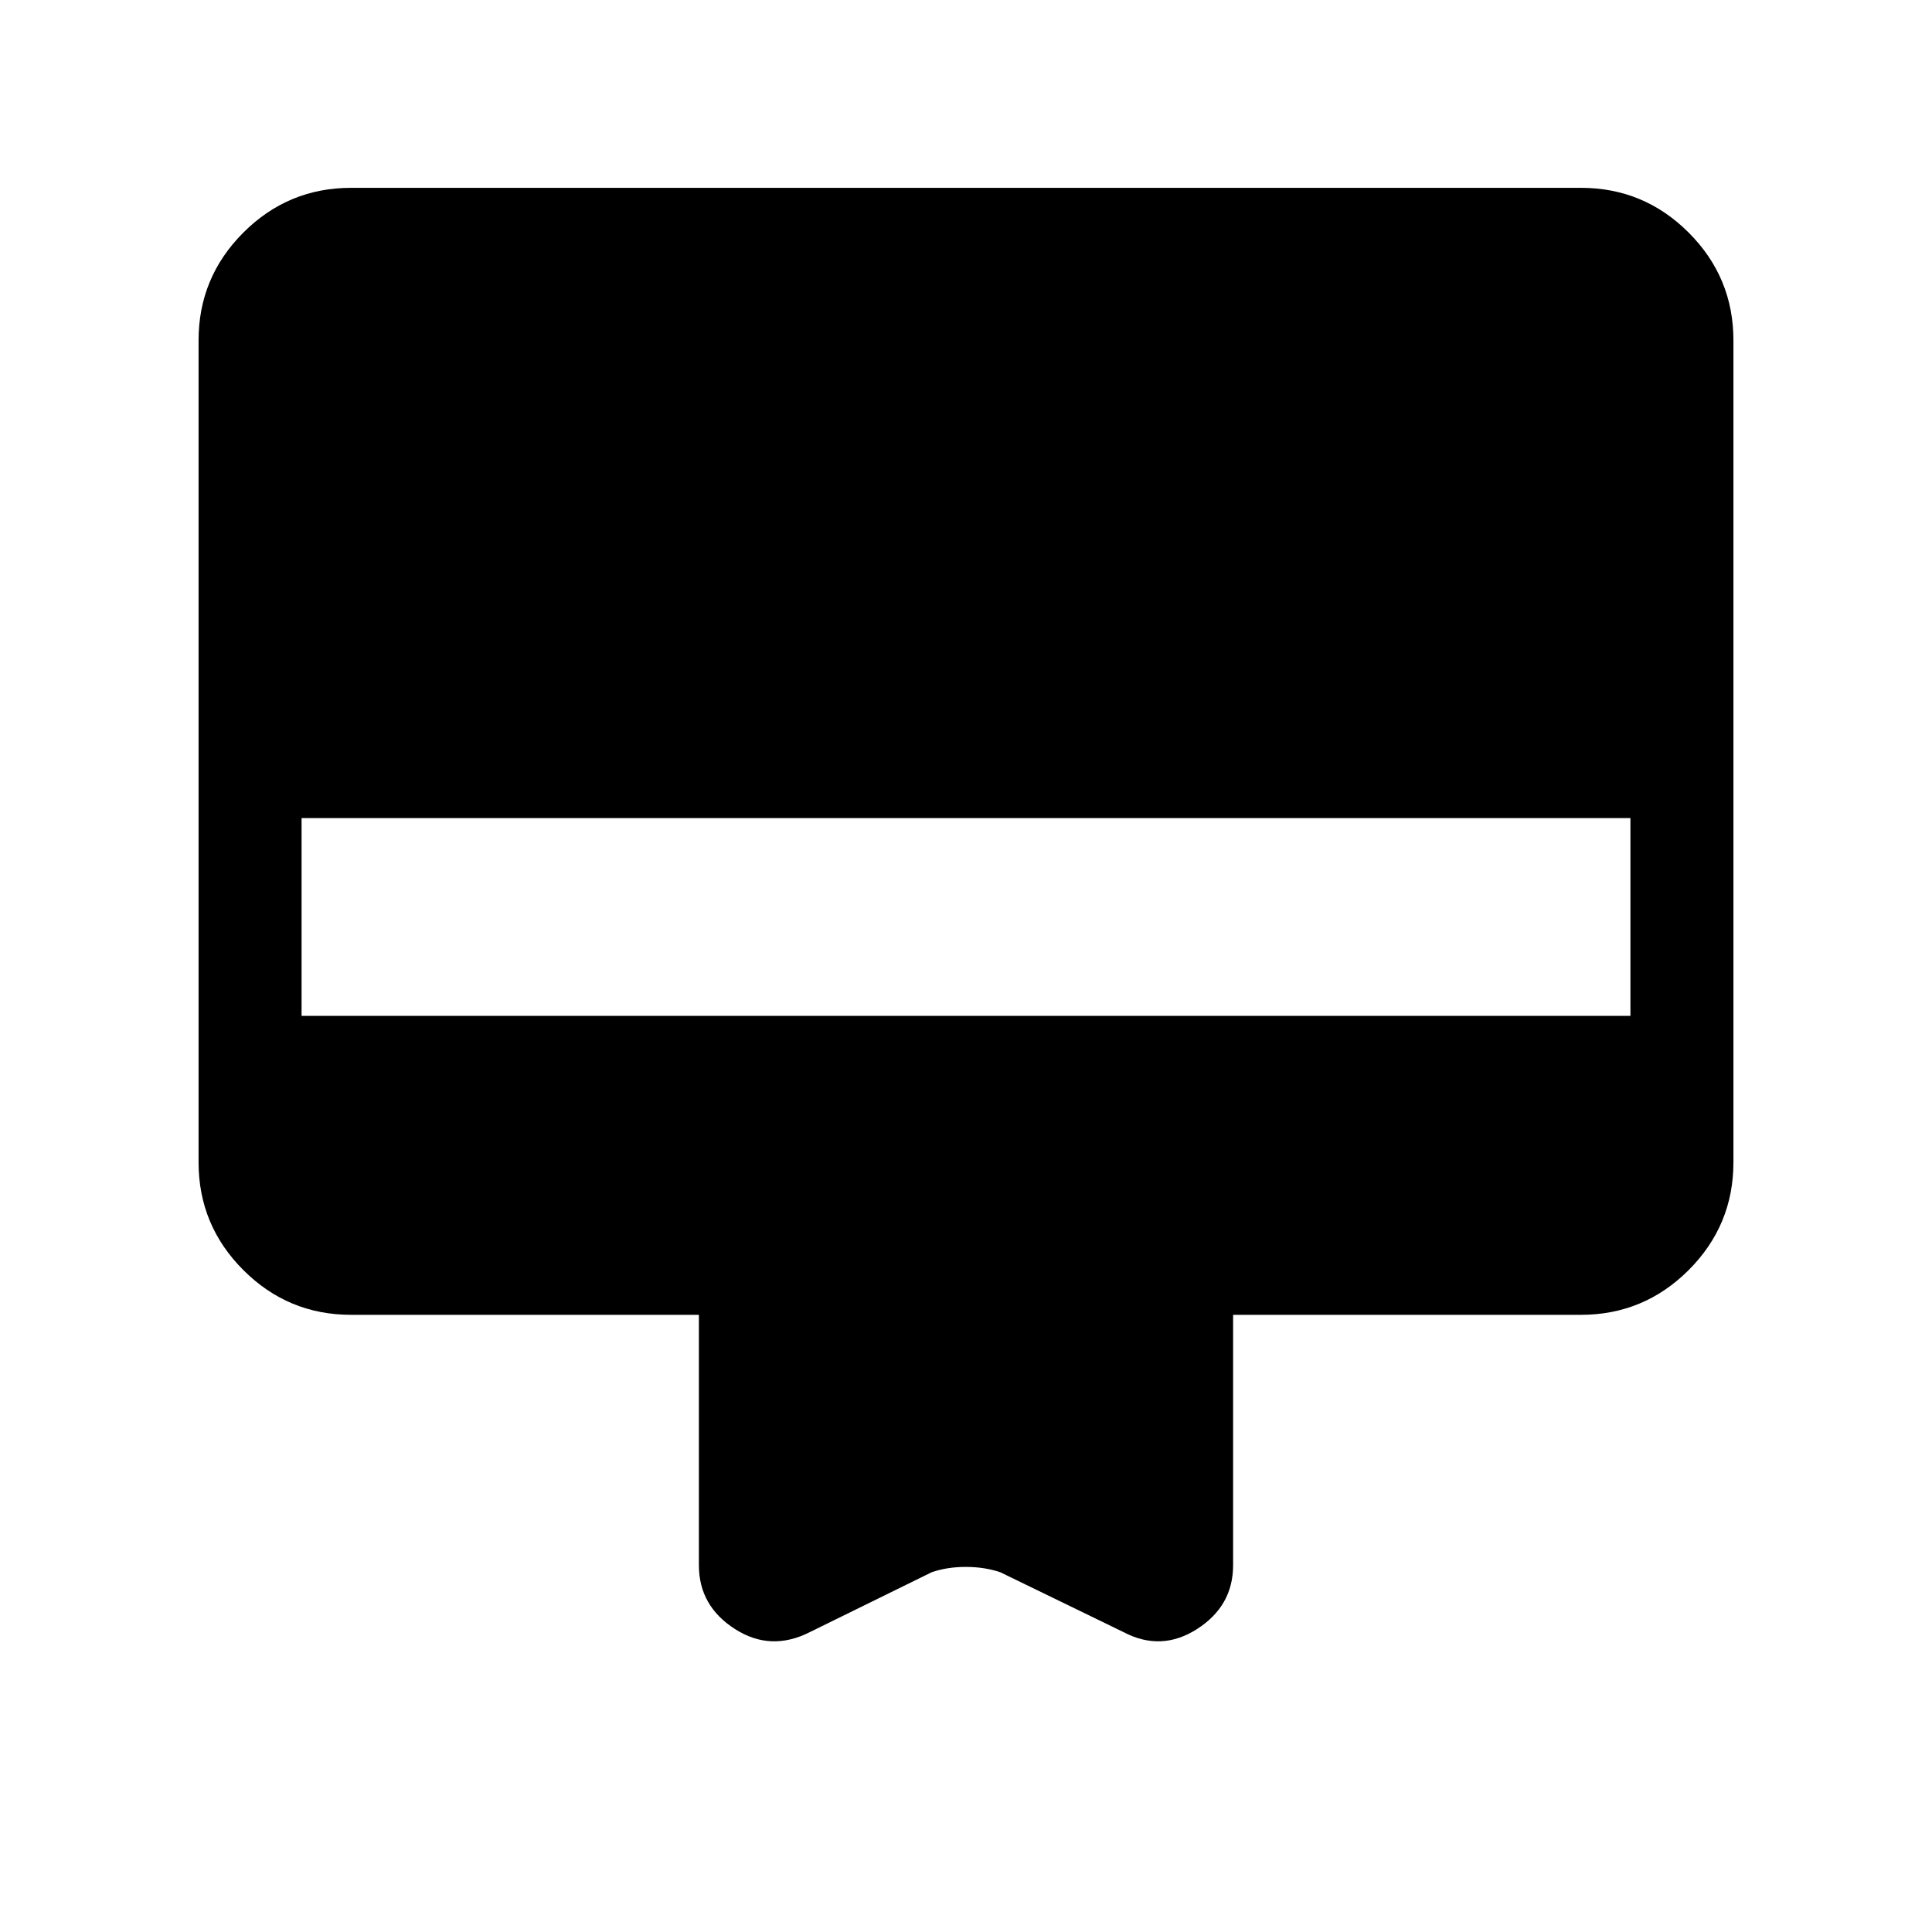 <svg xmlns="http://www.w3.org/2000/svg" height="40" viewBox="0 -960 960 960" width="40"><path d="M174.46-866.67h611.08q31.3 0 53.55 22.25 22.24 22.25 22.24 53.55v408.41q0 31.3-22.24 53.55-22.25 22.24-53.55 22.24H612.72v124.44q0 20.18-17.86 31.65-17.86 11.48-36.73 1.5l-61.1-29.69q-7.87-2.64-17.14-2.64t-16.92 2.64l-60.43 29.69q-19.54 9.98-37.4-1.5-17.86-11.47-17.86-31.65v-124.44H174.46q-31.3 0-53.55-22.24-22.24-22.25-22.24-53.55v-408.41q0-31.3 22.24-53.55 22.25-22.25 53.55-22.25Zm-24.61 411.44h660.3v-98.26h-660.3v98.26Z"/></svg>